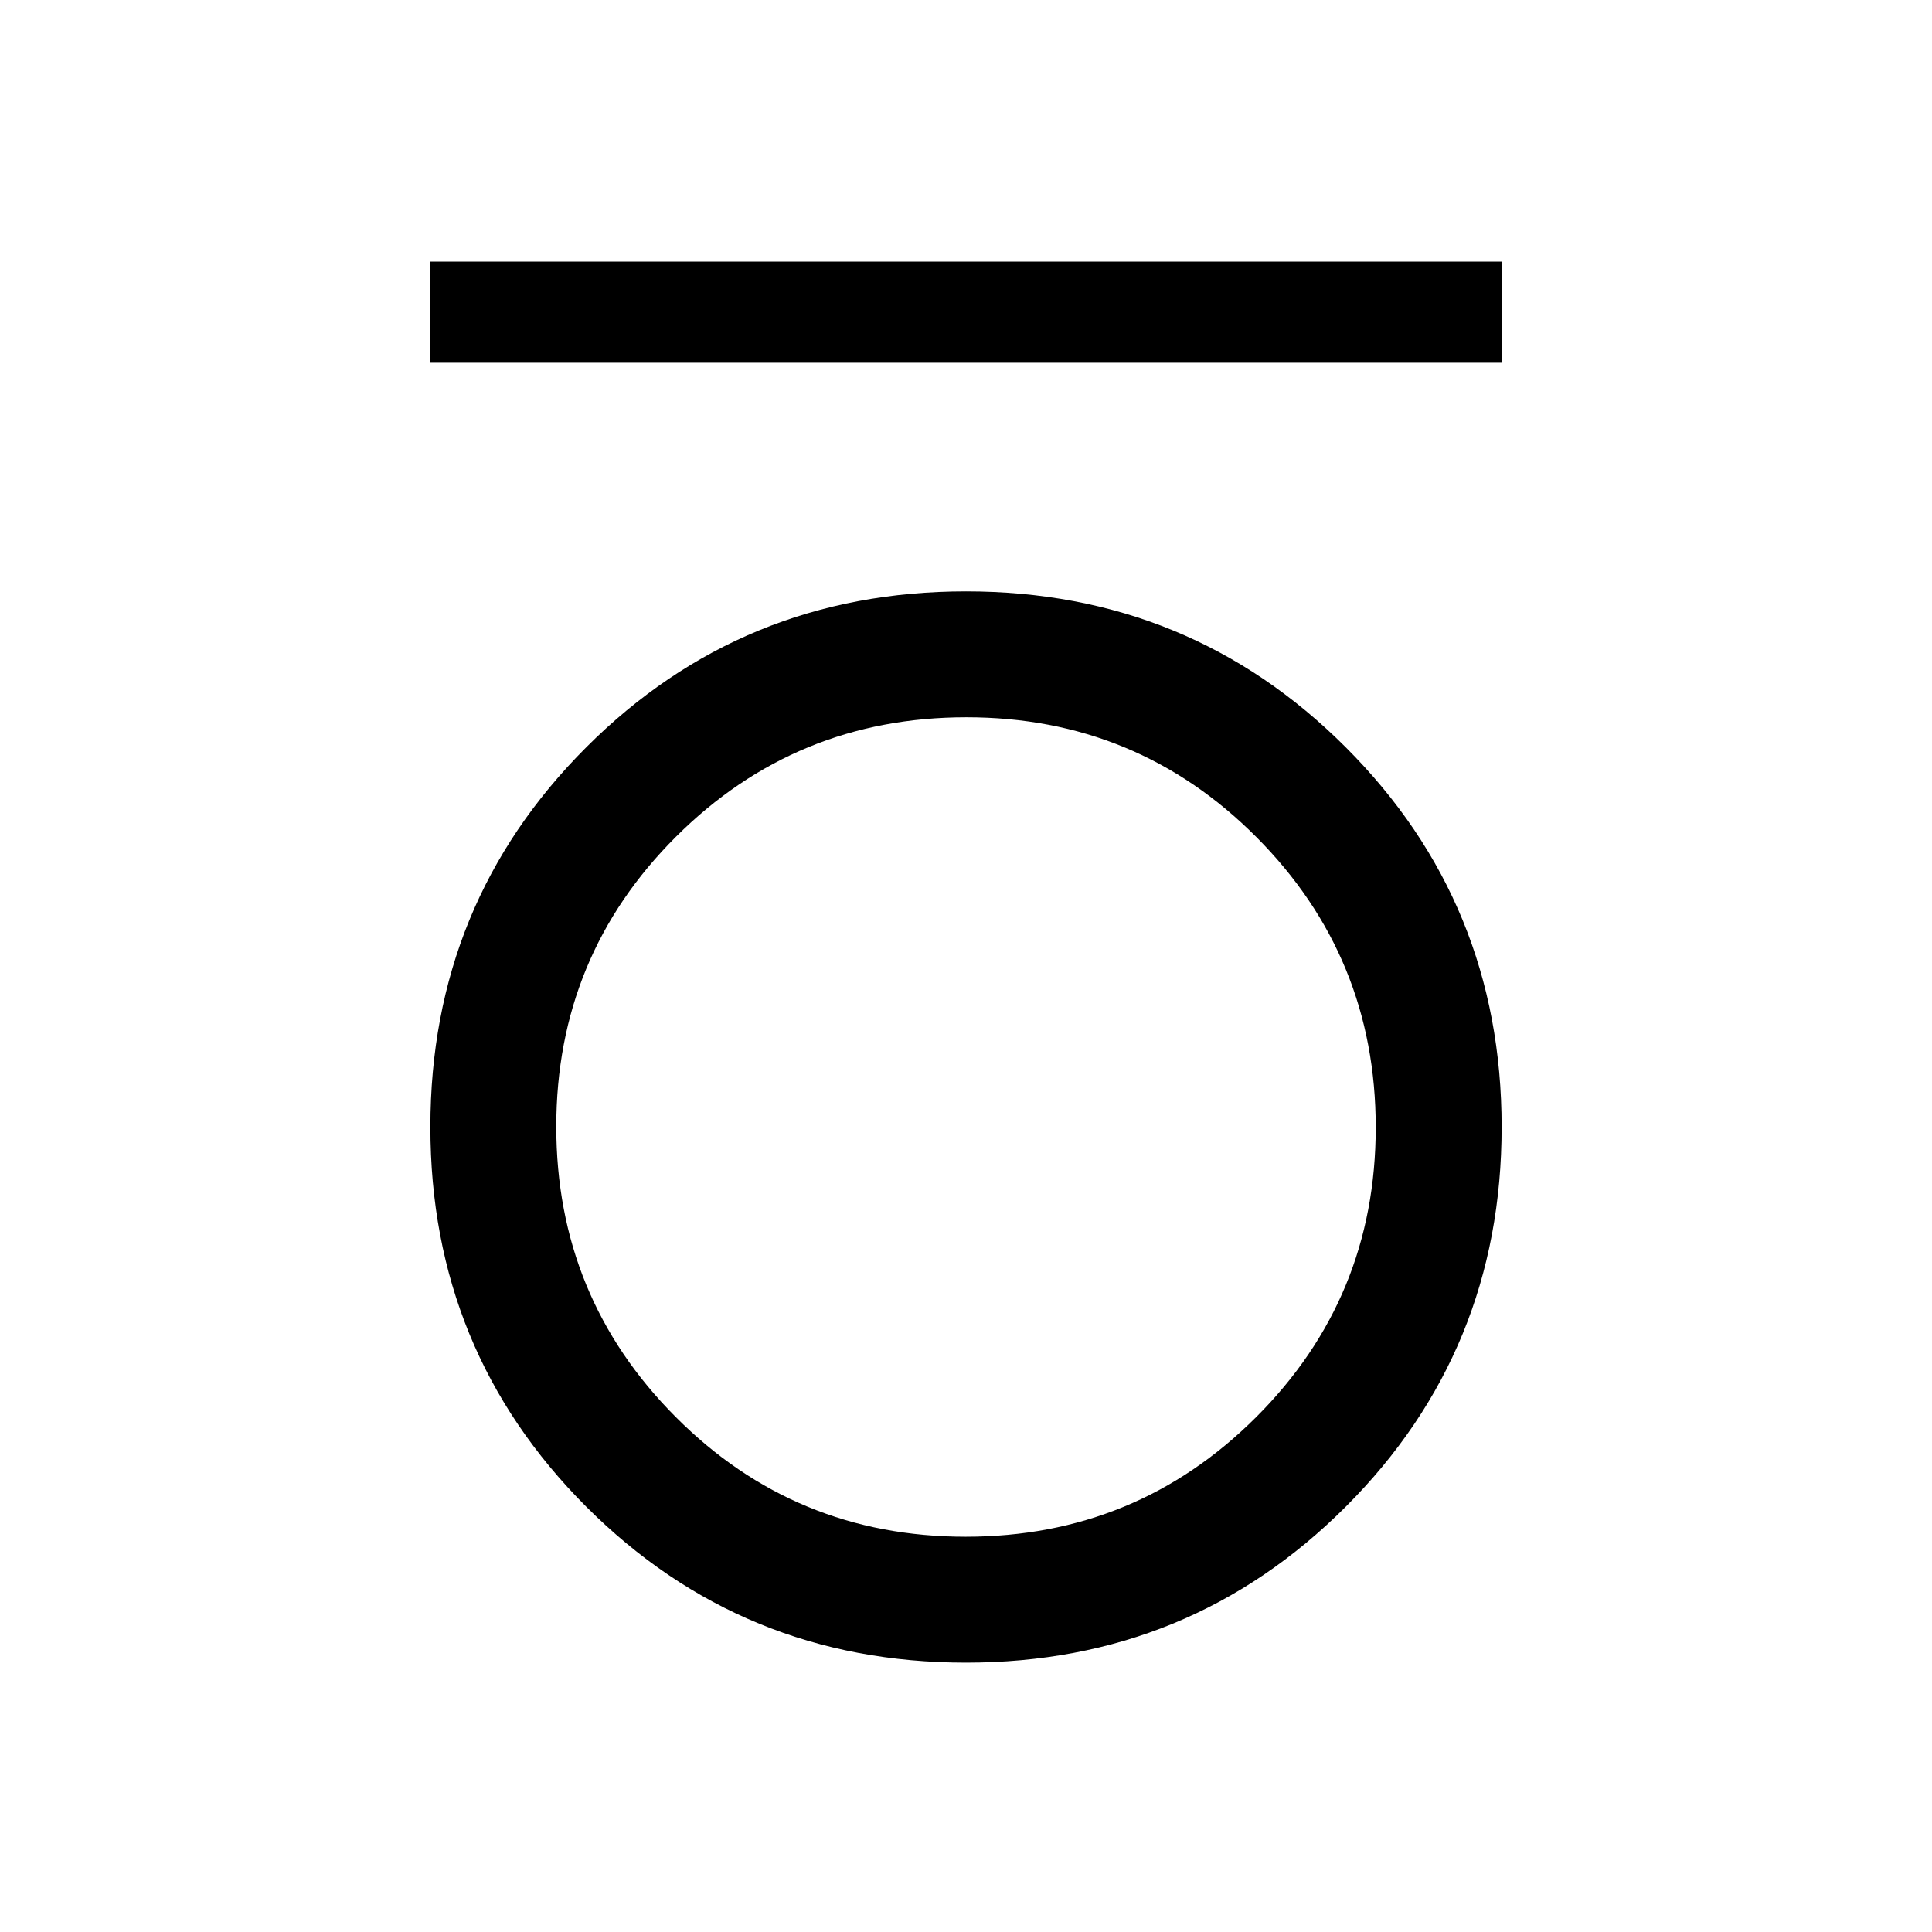 <svg xmlns="http://www.w3.org/2000/svg" height="40" viewBox="0 -960 960 960" width="40"><path d="M213.85-779.74V-830h532.3v50.26h-532.3Zm266.14 645.89q-111.22 0-188.68-77.47-77.46-77.47-77.46-188.69t77.47-188.68q77.47-77.46 188.69-77.46t188.68 77.47q77.46 77.47 77.46 188.69t-77.47 188.68q-77.47 77.46-188.69 77.46Zm-.18-62.56q84.75 0 144.27-59.33 59.51-59.32 59.51-144.07t-59.33-144.27q-59.32-59.51-144.07-59.51t-144.27 59.33q-59.51 59.32-59.51 144.07t59.33 144.27q59.32 59.51 144.07 59.51Z"/></svg>